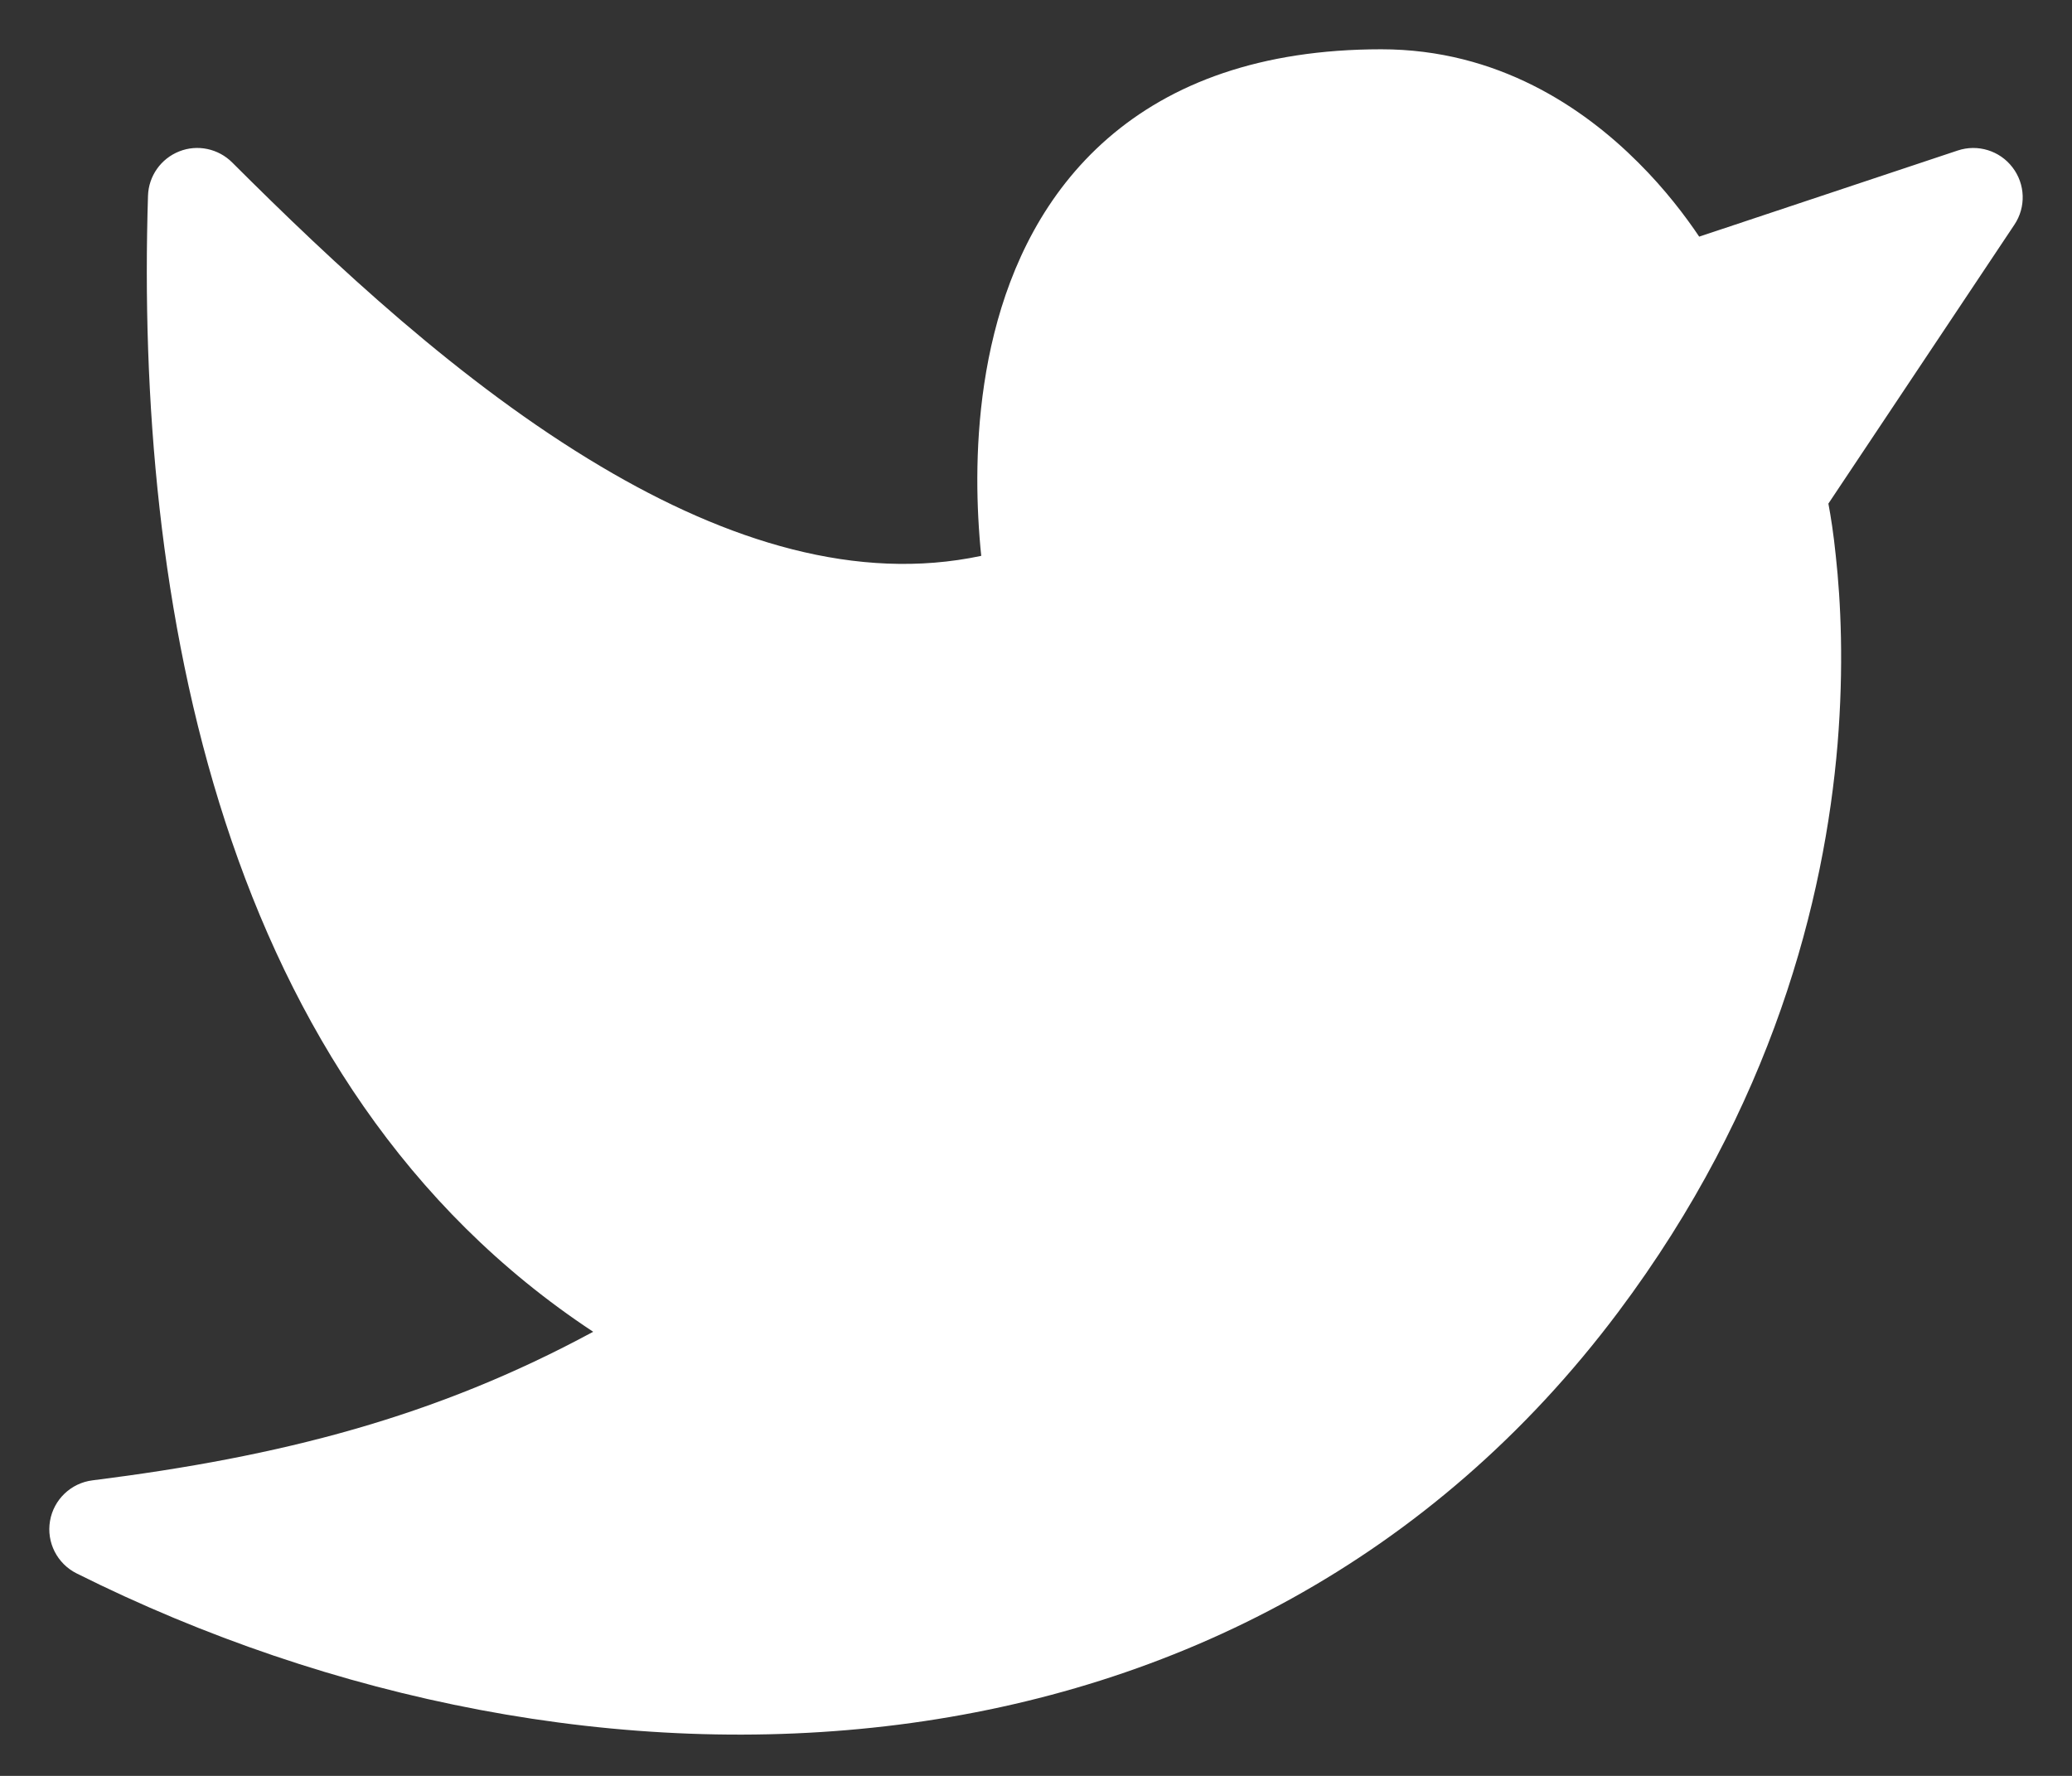 <svg width="14" height="12" viewBox="0 0 14 12" fill="none" xmlns="http://www.w3.org/2000/svg">
<rect x="0" y="0" width="14" height="12" fill="#333333" stroke="none"/>
<path d="M12.404 3.756C12.389 3.607 12.37 3.488 12.354 3.403L13.611 1.518C13.69 1.4 13.685 1.244 13.598 1.131C13.512 1.018 13.363 0.972 13.228 1.017L11.481 1.599C11.389 1.462 11.252 1.28 11.069 1.098C10.699 0.728 10.12 0.333 9.333 0.333C8.518 0.333 7.915 0.561 7.484 0.936C7.058 1.307 6.833 1.792 6.718 2.252C6.603 2.712 6.593 3.164 6.61 3.496C6.615 3.593 6.622 3.68 6.63 3.756C5.793 3.934 4.917 3.661 4.06 3.152C3.114 2.591 2.247 1.775 1.569 1.098C1.475 1.004 1.334 0.974 1.211 1.023C1.087 1.072 1.004 1.19 1 1.323C0.915 4.041 1.476 7.33 4.008 8.999C2.943 9.575 1.898 9.843 0.625 10.003C0.48 10.021 0.363 10.132 0.338 10.277C0.313 10.422 0.386 10.566 0.518 10.632C3.957 12.351 8.413 12.227 10.933 8.867C11.978 7.474 12.328 6.077 12.416 5.028C12.459 4.503 12.438 4.065 12.404 3.756Z" fill="white"/>
</svg>
